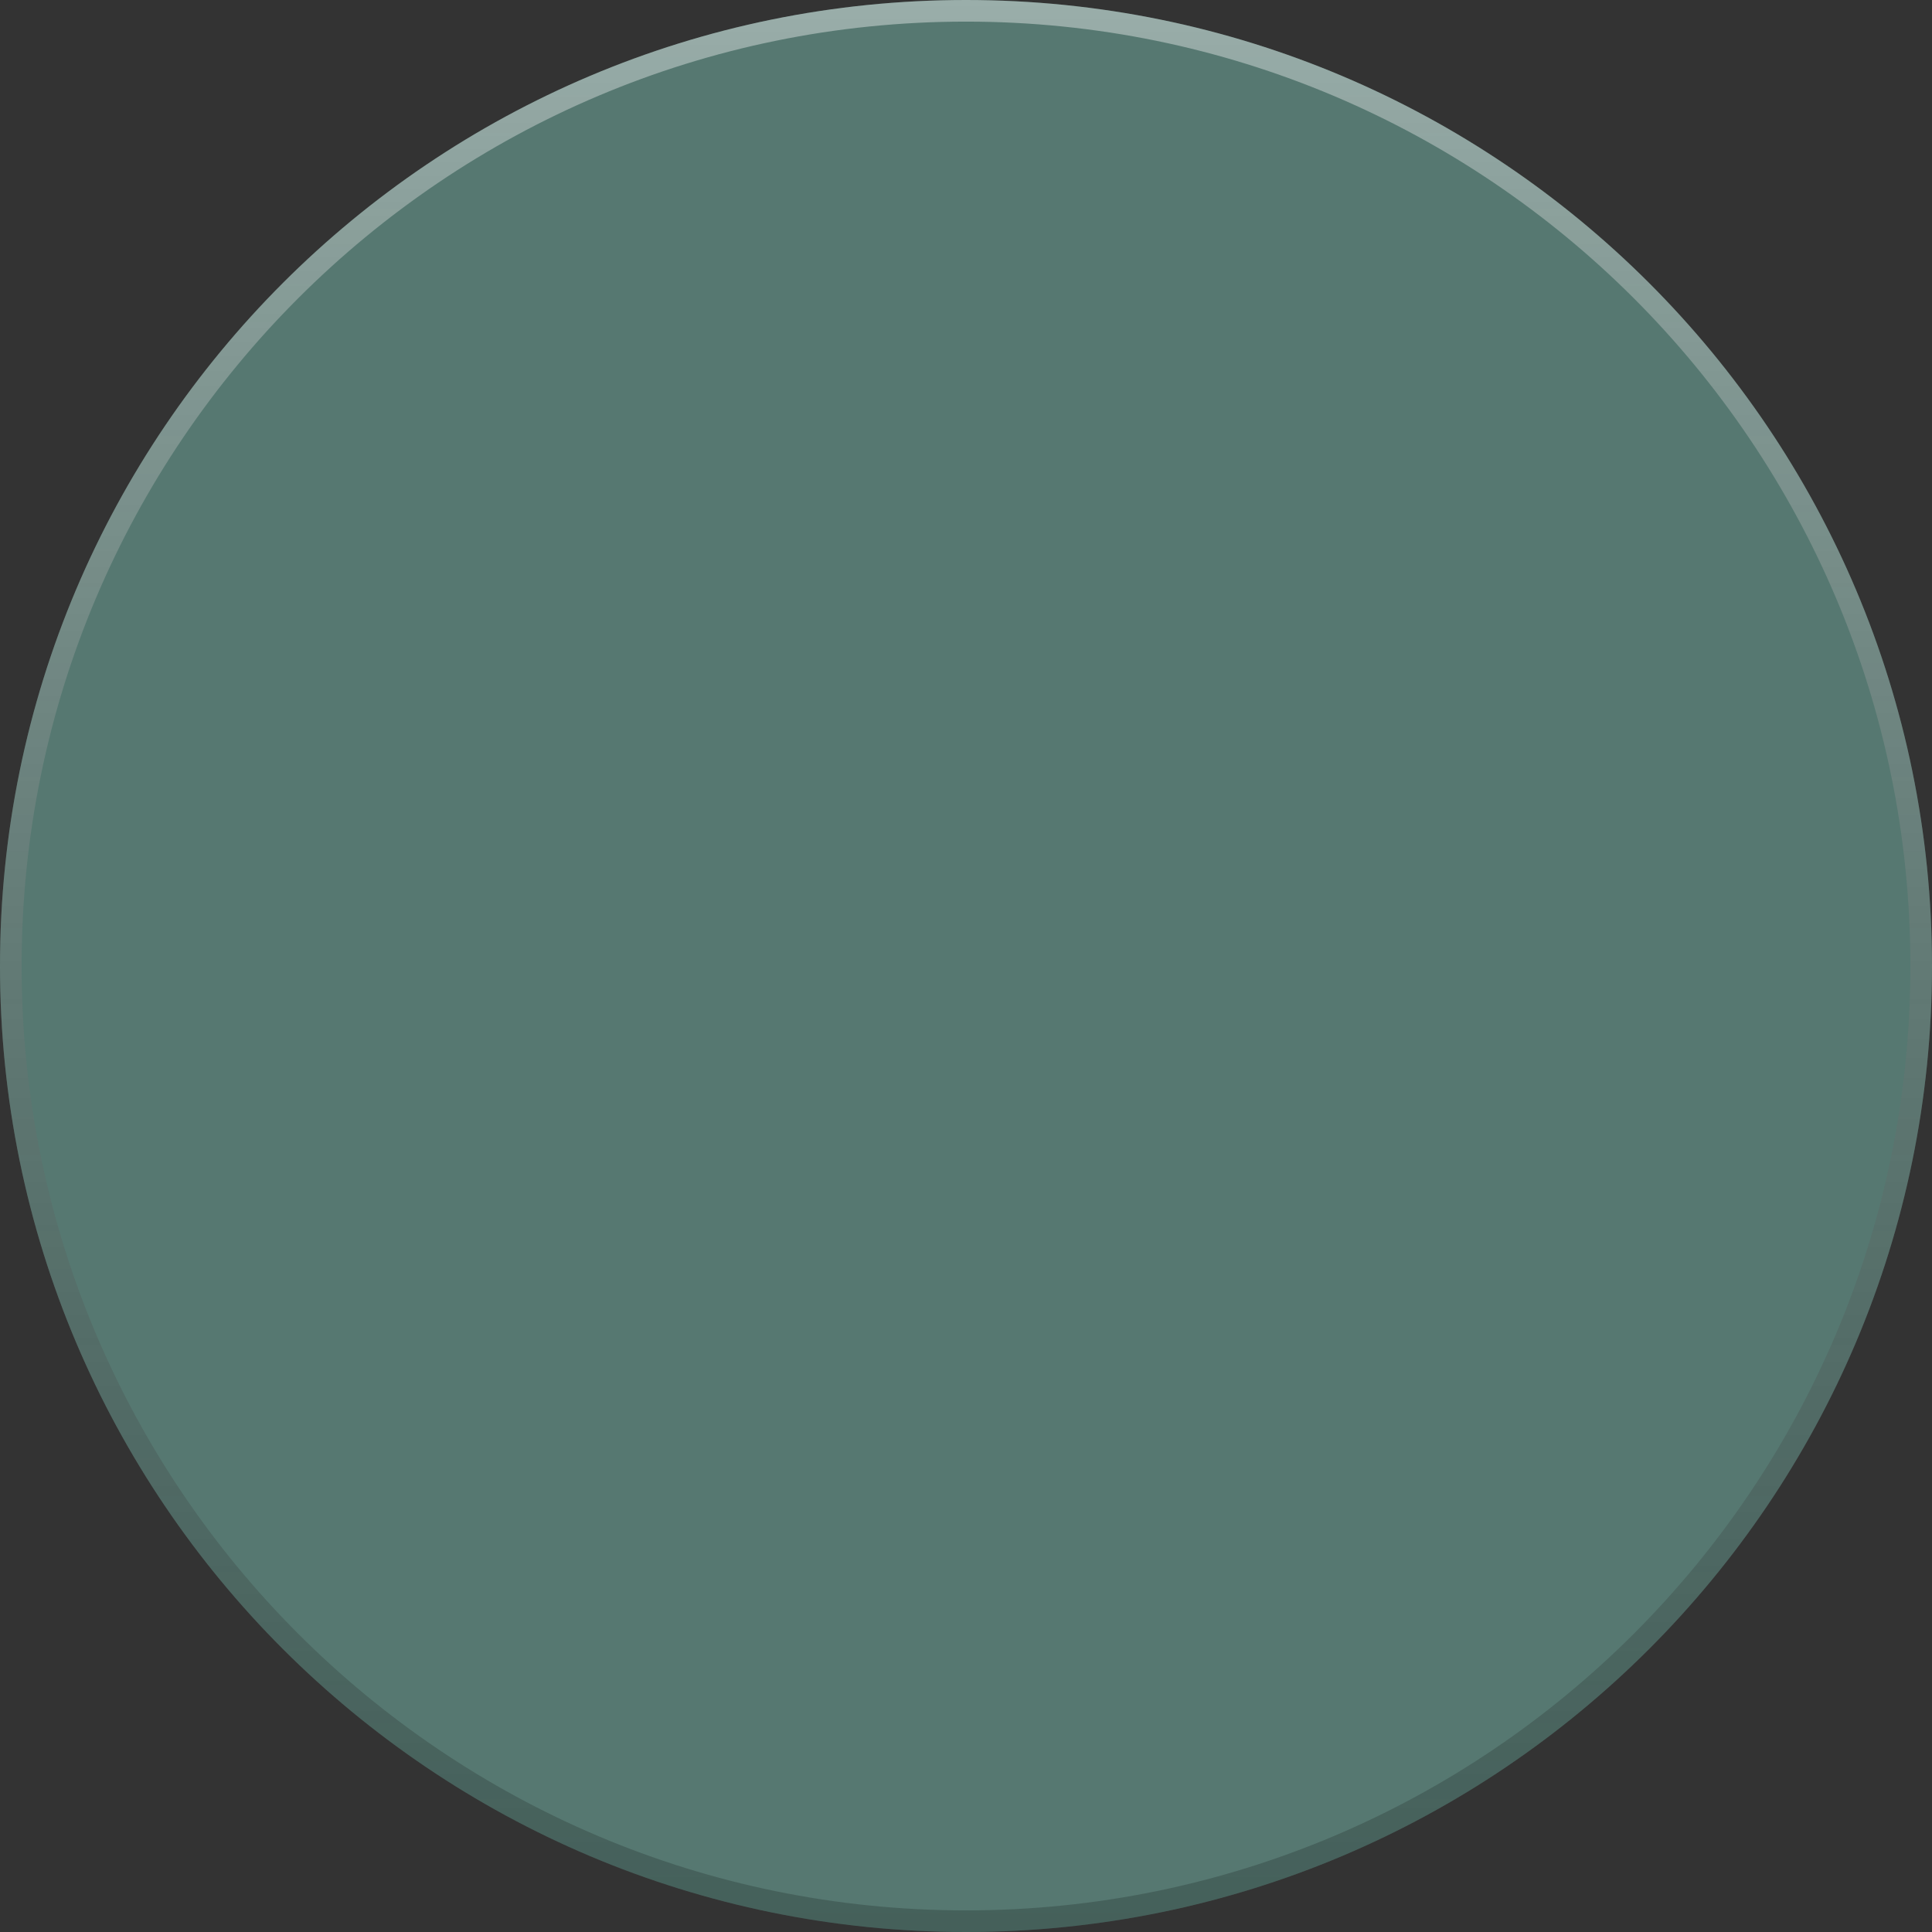 <svg width="890" height="890" viewBox="0 0 890 890" fill="none" xmlns="http://www.w3.org/2000/svg">
<rect x="0" y="0" width="890" height="890" fill="#333333" stroke="none"/>
<path fill-rule="evenodd" clip-rule="evenodd" d="M445 890C690.767 890 890 690.767 890 445C890 199.233 690.767 0 445 0C199.233 0 0 199.233 0 445C0 690.767 199.233 890 445 890Z" fill="#567871"/>
<path d="M445 4.979C688.017 4.979 885.021 201.983 885.021 445C885.021 688.017 688.017 885.021 445 885.021C201.983 885.021 4.979 688.017 4.979 445C4.98 201.983 201.983 4.98 445 4.979Z" stroke="url(#paint0_linear_1_19)" stroke-opacity="0.4" stroke-width="9.958" style="mix-blend-mode:hard-light"/>
<defs>
<linearGradient id="paint0_linear_1_19" x1="445" y1="0" x2="445" y2="890" gradientUnits="userSpaceOnUse">
<stop stop-color="white"/>
<stop offset="1" stop-opacity="0.5"/>
</linearGradient>
</defs>
</svg>
